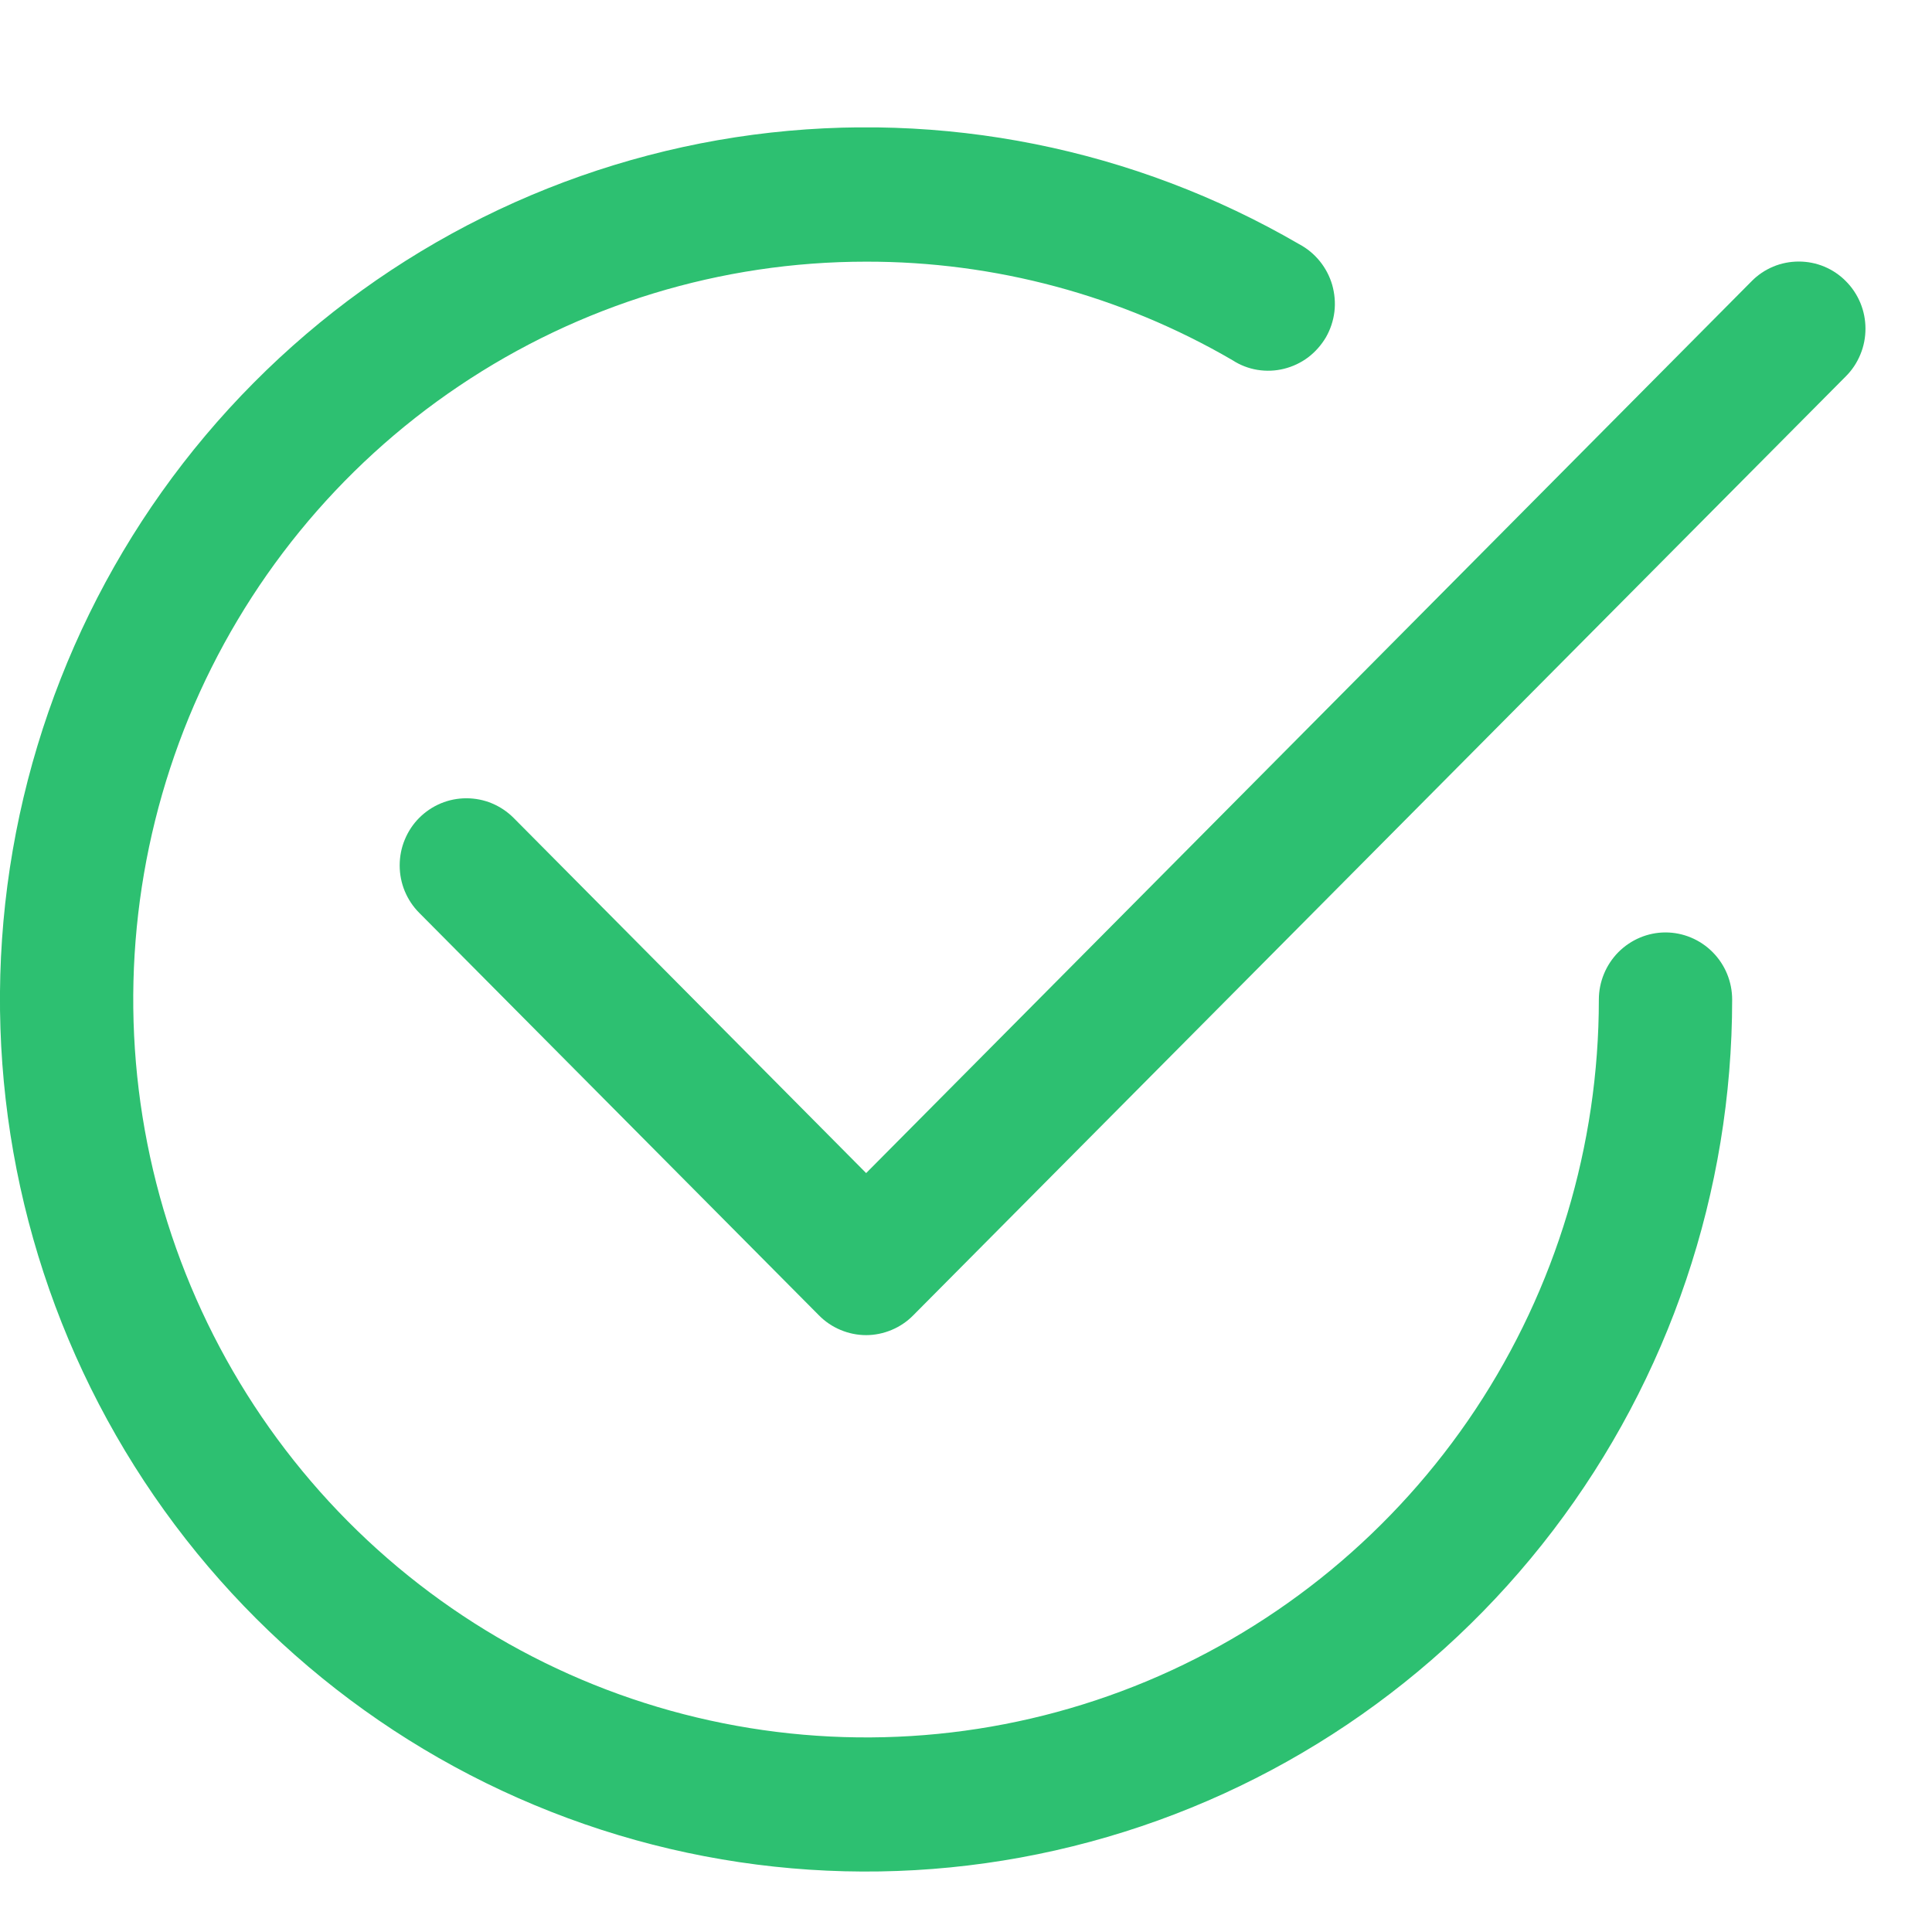 <svg width="16" height="16" viewBox="0 0 16 16" fill="none" xmlns="http://www.w3.org/2000/svg">
<g clip-path="url(#clip0_293_132)">
<g clip-path="url(#clip1_293_132)">
<path fill-rule="evenodd" clip-rule="evenodd" d="M15.287 2.329C15.339 2.381 15.379 2.442 15.407 2.509C15.435 2.577 15.449 2.649 15.449 2.722C15.449 2.795 15.435 2.868 15.407 2.935C15.379 3.003 15.339 3.064 15.287 3.116L7.563 10.893C7.512 10.945 7.451 10.986 7.384 11.014C7.317 11.042 7.245 11.057 7.173 11.057C7.1 11.057 7.028 11.042 6.961 11.014C6.894 10.986 6.833 10.945 6.782 10.893L3.472 7.56C3.42 7.508 3.38 7.447 3.352 7.38C3.324 7.312 3.31 7.24 3.31 7.167C3.31 7.094 3.324 7.021 3.352 6.954C3.38 6.886 3.42 6.825 3.472 6.773C3.523 6.722 3.584 6.681 3.651 6.653C3.718 6.625 3.79 6.611 3.862 6.611C3.935 6.611 4.007 6.625 4.074 6.653C4.141 6.681 4.202 6.722 4.253 6.773L7.173 9.715L14.506 2.329C14.557 2.277 14.618 2.236 14.685 2.208C14.752 2.18 14.824 2.166 14.897 2.166C14.969 2.166 15.041 2.18 15.108 2.208C15.175 2.236 15.236 2.277 15.287 2.329Z" fill="#2DC071"/>
<path fill-rule="evenodd" clip-rule="evenodd" d="M7.172 2.167C5.972 2.167 4.799 2.525 3.801 3.197C2.803 3.868 2.025 4.823 1.565 5.939C1.106 7.056 0.986 8.285 1.22 9.47C1.454 10.655 2.032 11.744 2.881 12.599C3.73 13.454 4.811 14.036 5.988 14.271C7.166 14.507 8.386 14.386 9.495 13.924C10.604 13.461 11.552 12.678 12.219 11.673C12.885 10.668 13.241 9.487 13.241 8.278C13.241 8.131 13.3 7.989 13.403 7.885C13.507 7.781 13.647 7.722 13.793 7.722C13.939 7.722 14.08 7.781 14.183 7.885C14.287 7.989 14.345 8.131 14.345 8.278C14.345 9.868 13.823 11.413 12.862 12.674C11.901 13.935 10.553 14.842 9.028 15.253C7.503 15.665 5.886 15.558 4.427 14.949C2.969 14.341 1.75 13.264 0.961 11.888C0.171 10.511 -0.145 8.91 0.061 7.334C0.268 5.758 0.984 4.294 2.101 3.17C3.217 2.046 4.671 1.324 6.236 1.116C7.802 0.909 9.391 1.227 10.759 2.022C10.825 2.057 10.883 2.105 10.93 2.163C10.977 2.221 11.012 2.288 11.033 2.36C11.053 2.432 11.06 2.507 11.051 2.582C11.042 2.656 11.018 2.728 10.981 2.793C10.943 2.857 10.893 2.914 10.834 2.959C10.774 3.004 10.706 3.036 10.634 3.054C10.562 3.072 10.487 3.075 10.413 3.063C10.34 3.051 10.27 3.024 10.207 2.983C9.285 2.446 8.238 2.165 7.172 2.167Z" fill="#2DC071"/>
</g>
</g>
<defs>
<clipPath id="clip0_293_132">
<rect width="16" height="15" fill="white" transform="translate(0 0.5)"/>
</clipPath>
<clipPath id="clip1_293_132">
<rect width="15.449" height="14.444" fill="white" transform="translate(0 1.055)"/>
</clipPath>
</defs>
</svg>
